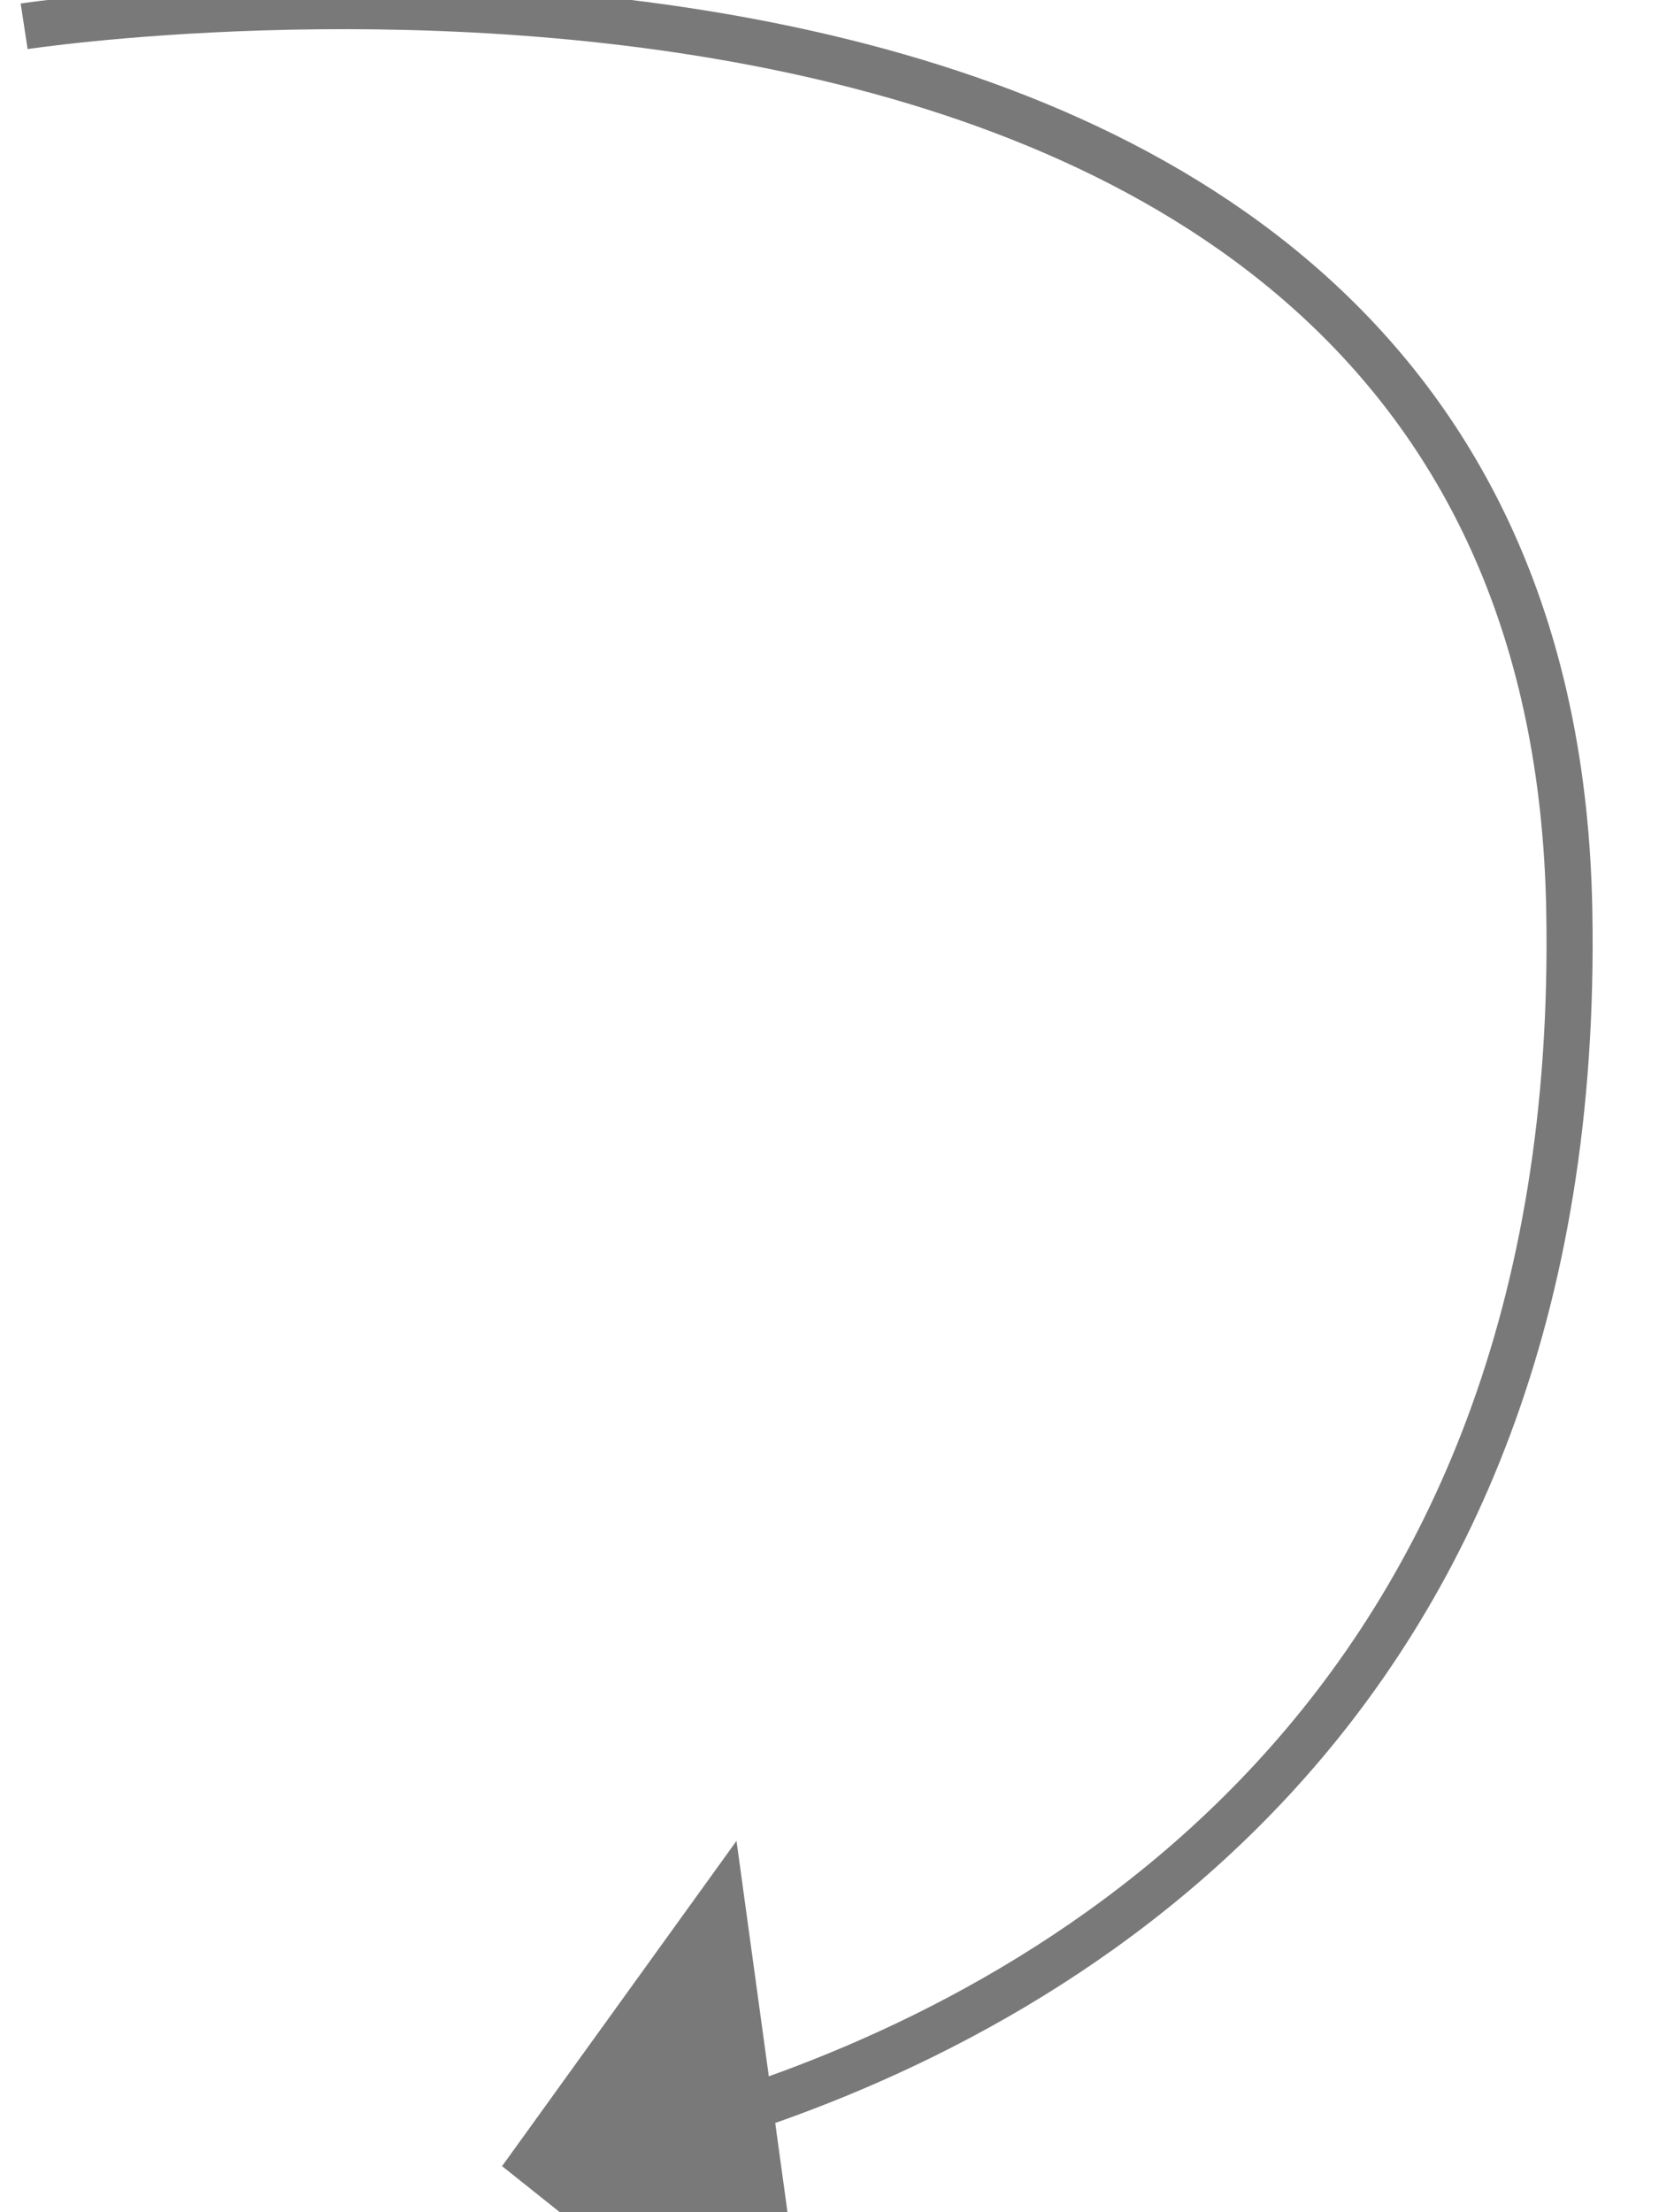 ﻿<?xml version="1.0" encoding="utf-8"?>
<svg version="1.1" xmlns:xlink="http://www.w3.org/1999/xlink" width="36px" height="48px" xmlns="http://www.w3.org/2000/svg">
  <g transform="matrix(1 0 0 1 -287 -875 )">
    <path d="M 0.524 0.571  C 0.524 0.571  33.595 -4.482  34.053 19.737  C 34.385 37.358  22.661 43.692  15.77 45.889  " stroke-width="1" stroke="#797979" fill="none" transform="matrix(1 0 0 1 287 875 )" />
    <path d="M 15.982 39.943  L 10.895 47  L 17.696 52.426  L 15.982 39.943  Z " fill-rule="nonzero" fill="#797979" stroke="none" transform="matrix(1 0 0 1 287 875 )" />
  </g>
</svg>